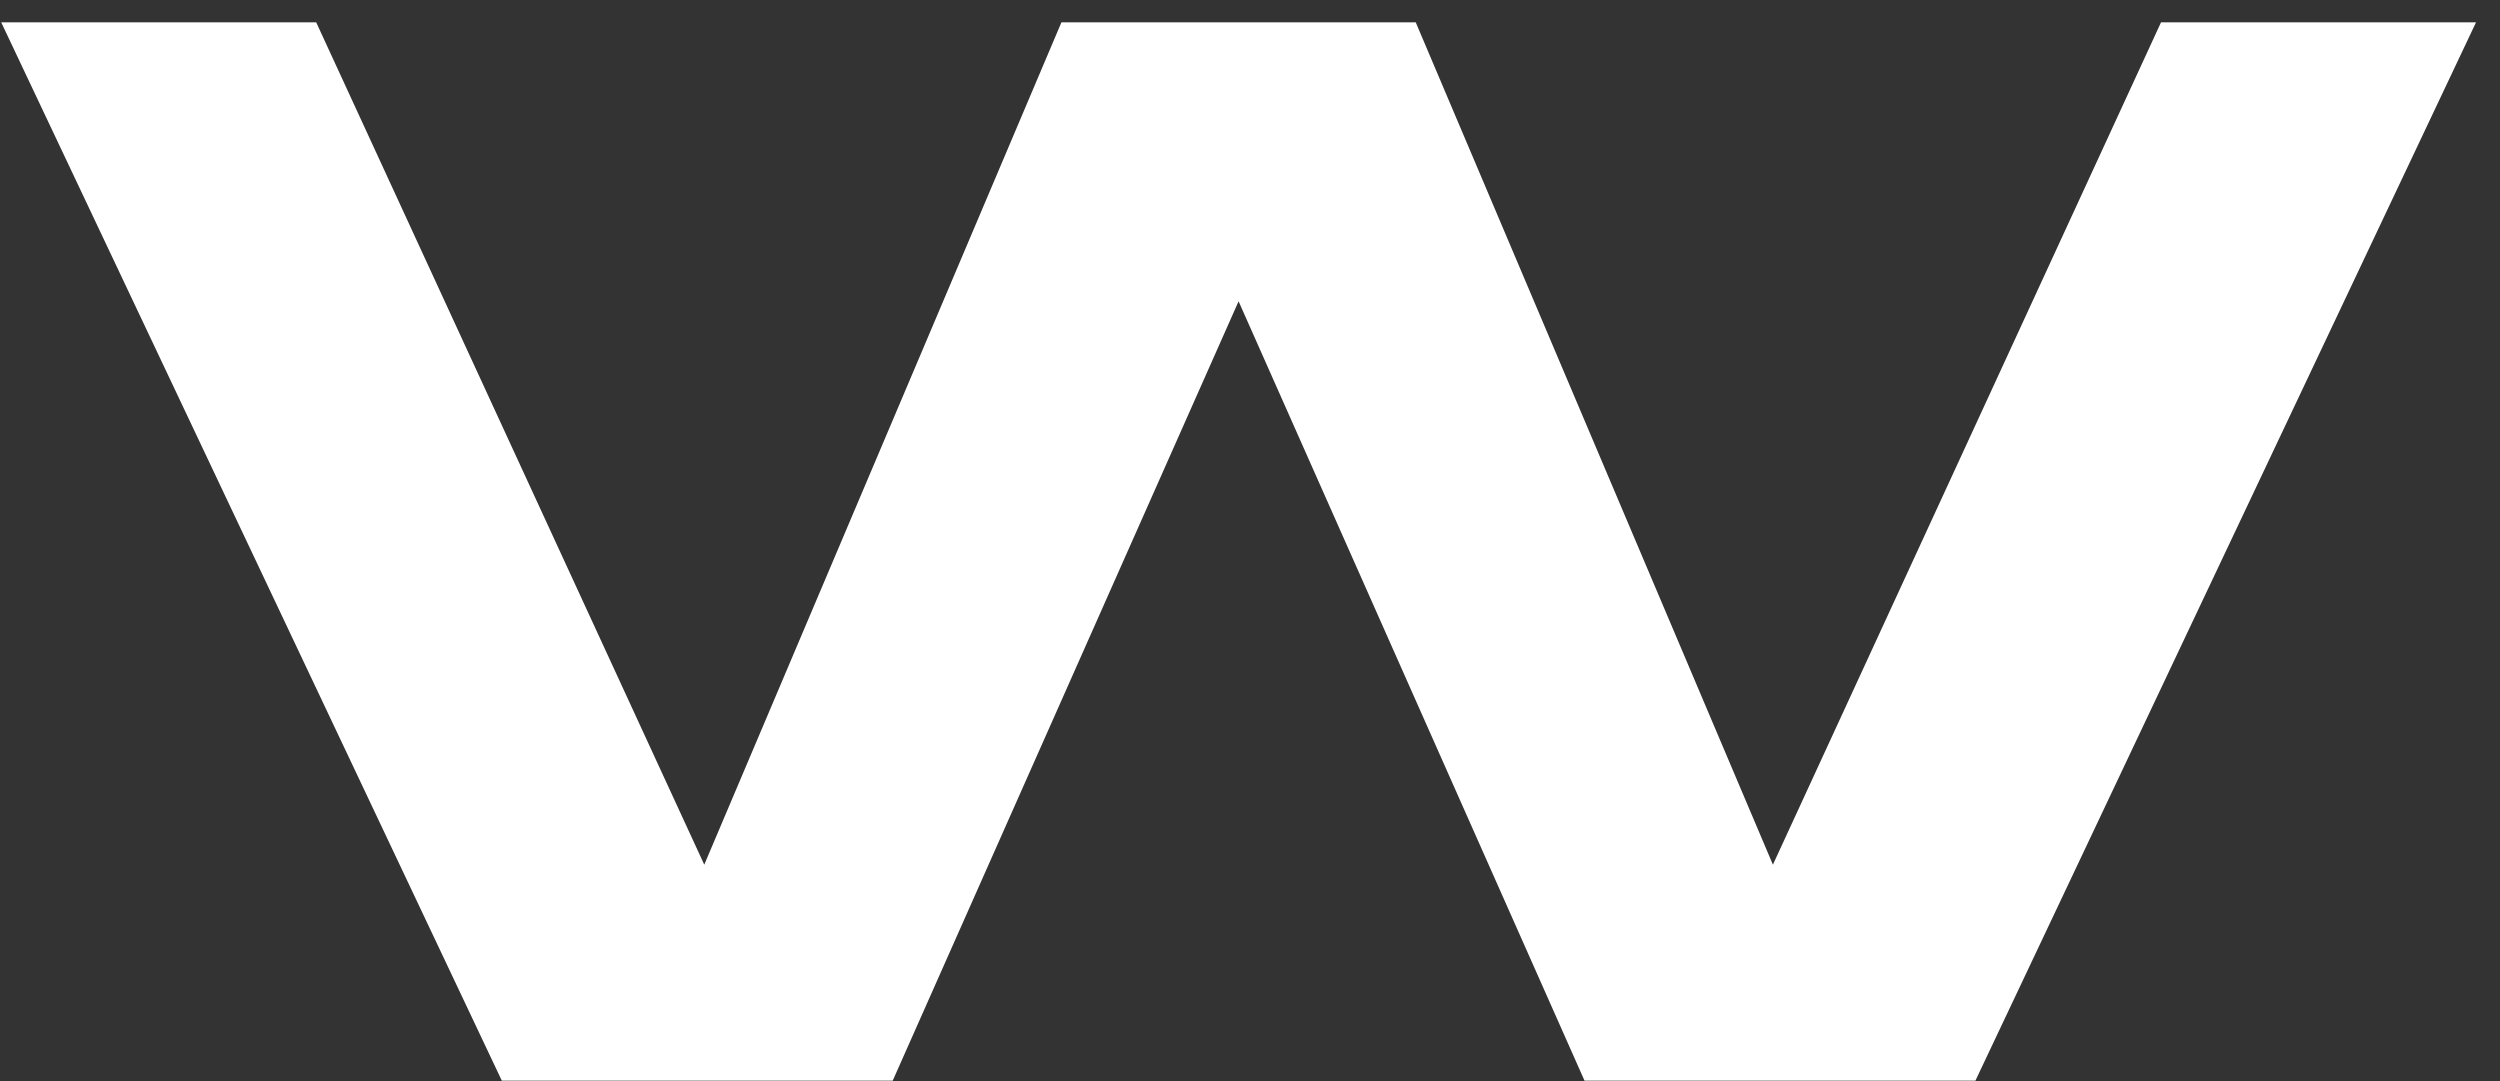<svg width="37" height="16" viewBox="0 0 37 16" fill="none" xmlns="http://www.w3.org/2000/svg">
<rect x="0" y="0" width="37" height="16" fill="#333333" stroke="none"/>
<path d="M7.427 15.994H13.212L18.331 4.459L23.451 15.994H29.236L36.645 0.331H31.983L26.239 12.797L20.953 0.331H15.709L10.423 12.797L4.68 0.331H0.018L7.427 15.994Z" fill="white"/>
</svg>
